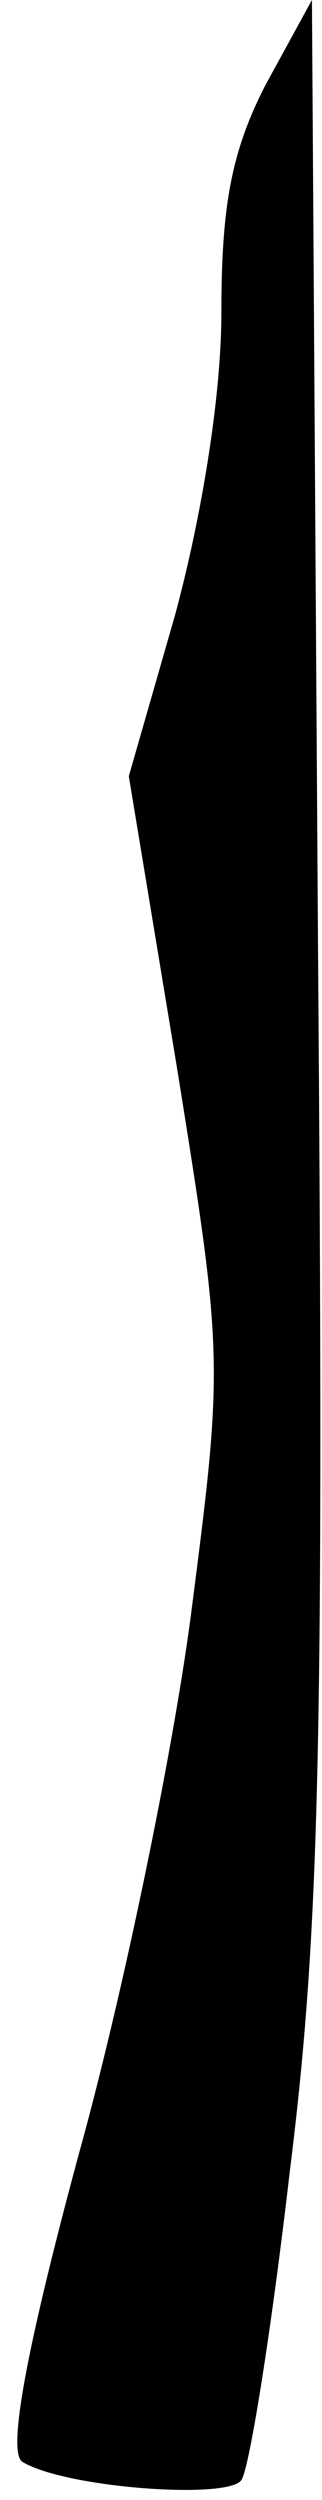 <?xml version="1.0" standalone="no"?>
<!DOCTYPE svg PUBLIC "-//W3C//DTD SVG 20010904//EN"
 "http://www.w3.org/TR/2001/REC-SVG-20010904/DTD/svg10.dtd">
<svg version="1.0" xmlns="http://www.w3.org/2000/svg"
 width="16pt" height="124pt" viewBox="0 0 16 124"
 preserveAspectRatio="xMidYMid meet">
<g transform="translate(0,124) scale(0.1,-0.1)"
fill="#000000" stroke="none">
<path fill="#000000" stroke="none" d="M132 1198 c-17 -33 -22 -60 -22 -113 0
-42 -10 -102 -23 -150 l-23 -80 24 -145 c23 -143 23 -146 7 -270 -9 -69 -34
-190 -56 -269 -27 -100 -35 -147 -28 -152 21 -13 103 -19 109 -9 4 6 15 75 24
153 15 120 17 214 14 610 l-3 467 -23 -42z"/>
</g>
</svg>
